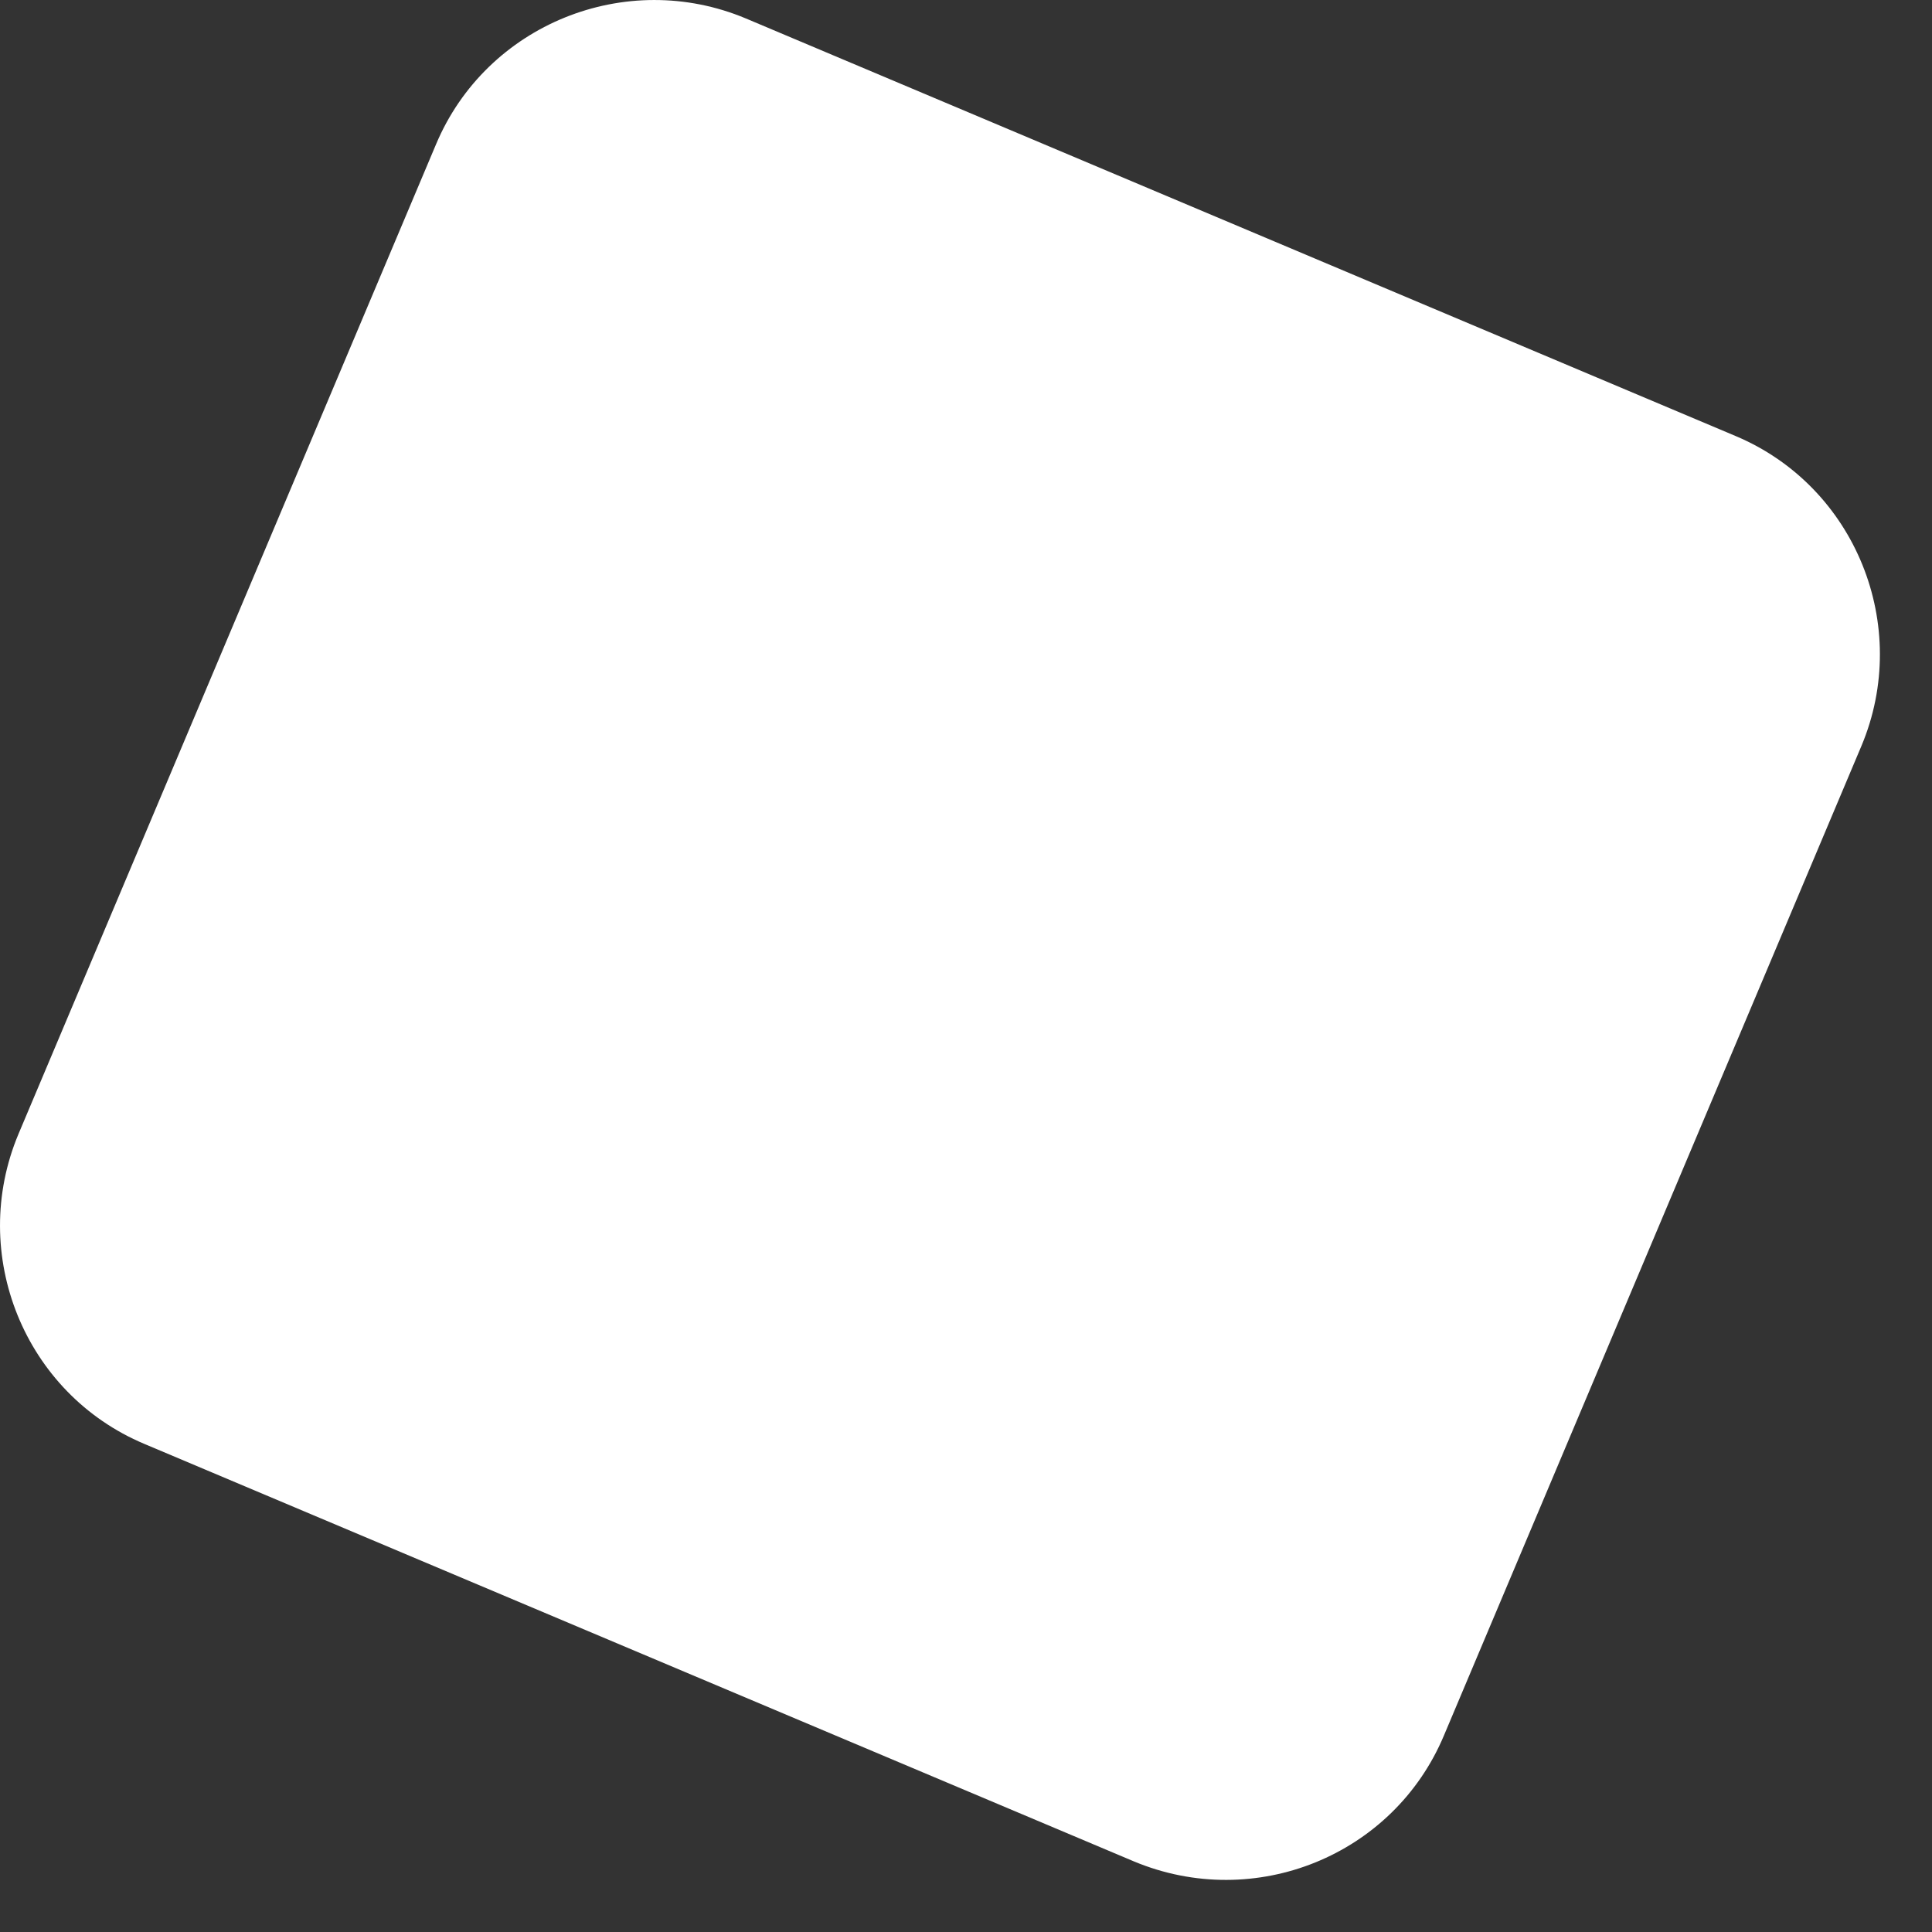 <svg width="23" height="23" viewBox="0 0 23 23" fill="none" xmlns="http://www.w3.org/2000/svg">
<rect x="0" y="0" width="23" height="23" fill="#333333" stroke="none"/>
<g clip-path="url(#clip0)">
<path d="M13.5 22.16L1.72 17.19C0.29 16.59 -0.38 14.93 0.22 13.5L5.19 1.72C5.79 0.29 7.45 -0.38 8.88 0.22L20.66 5.19C22.09 5.79 22.76 7.45 22.16 8.88L17.19 20.66C16.59 22.09 14.94 22.76 13.5 22.16Z" fill="white"/>
</g>
<defs>
<clipPath id="clip0">
<rect width="22.38" height="22.38" fill="white"/>
</clipPath>
</defs>
</svg>
